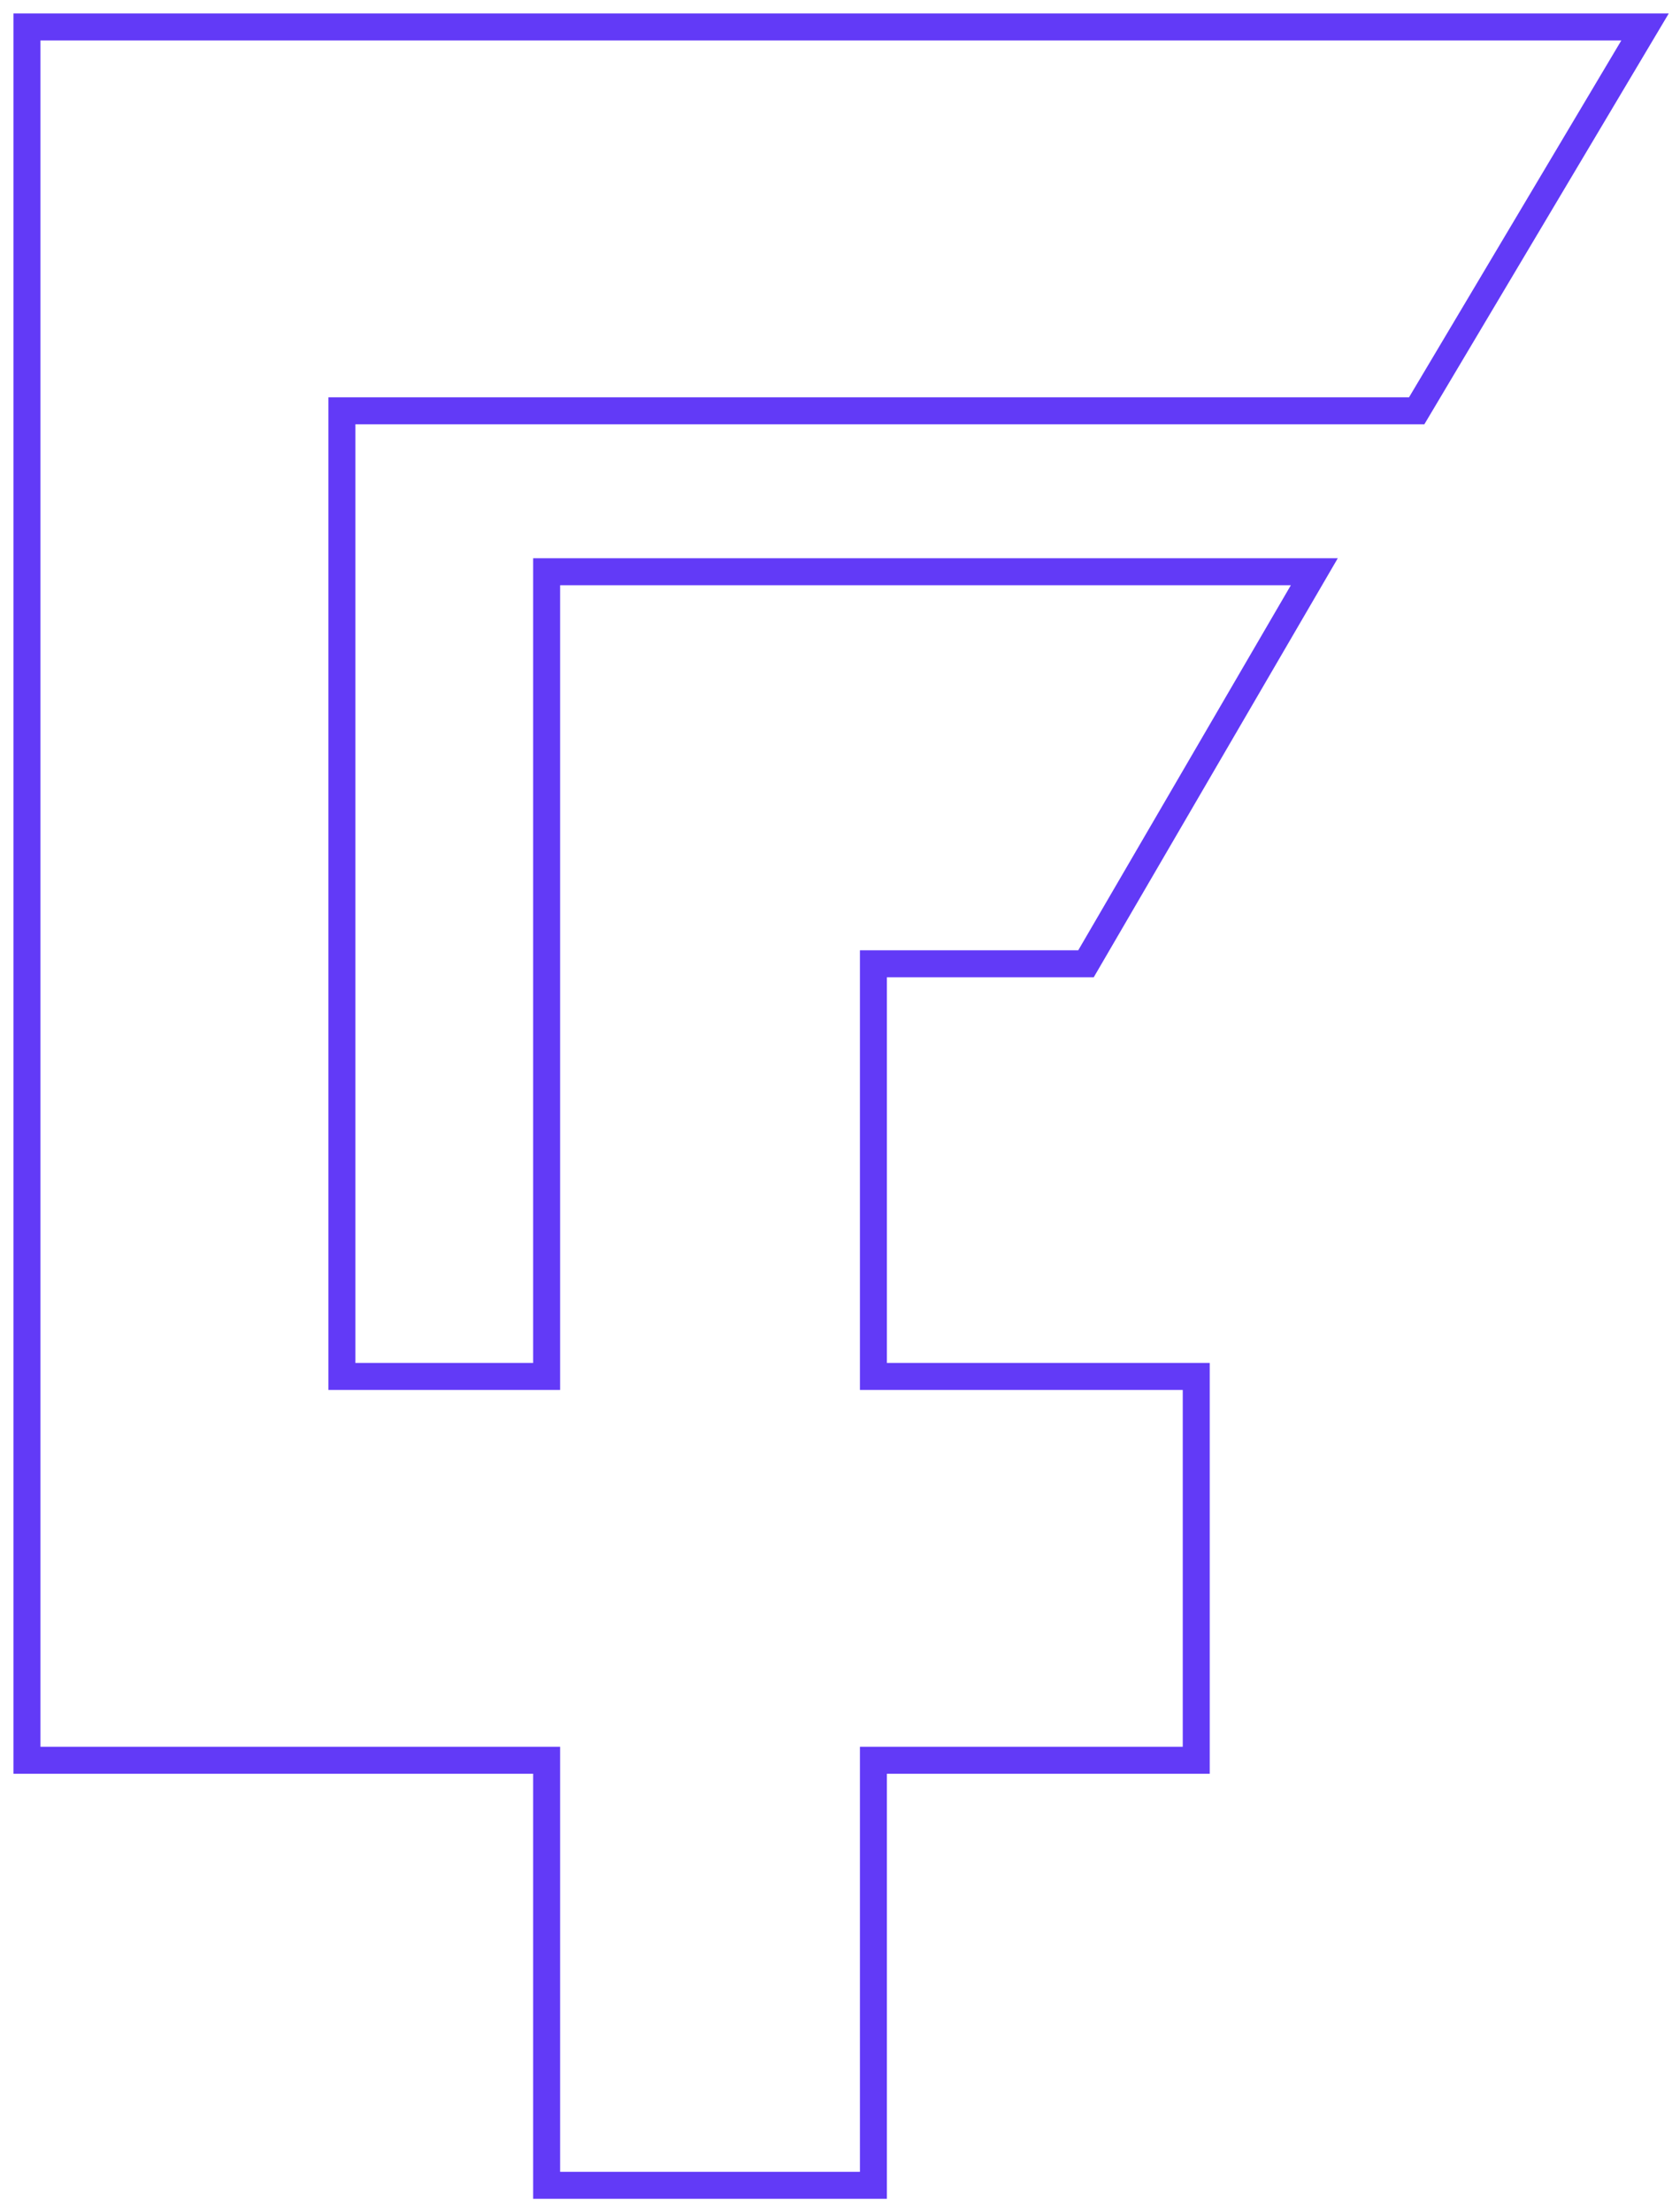 <svg width="62" height="82" viewBox="0 0 62 82" fill="none" xmlns="http://www.w3.org/2000/svg">
<path d="M61 1H1V65.245H20.27V81H32.387V65.245H44.358V51.019H32.387V35.723H40.27L48.737 21.191H20.27V51.019H12.679V15.226H52.533L61 1Z" stroke="#623AF7"/>
</svg>
